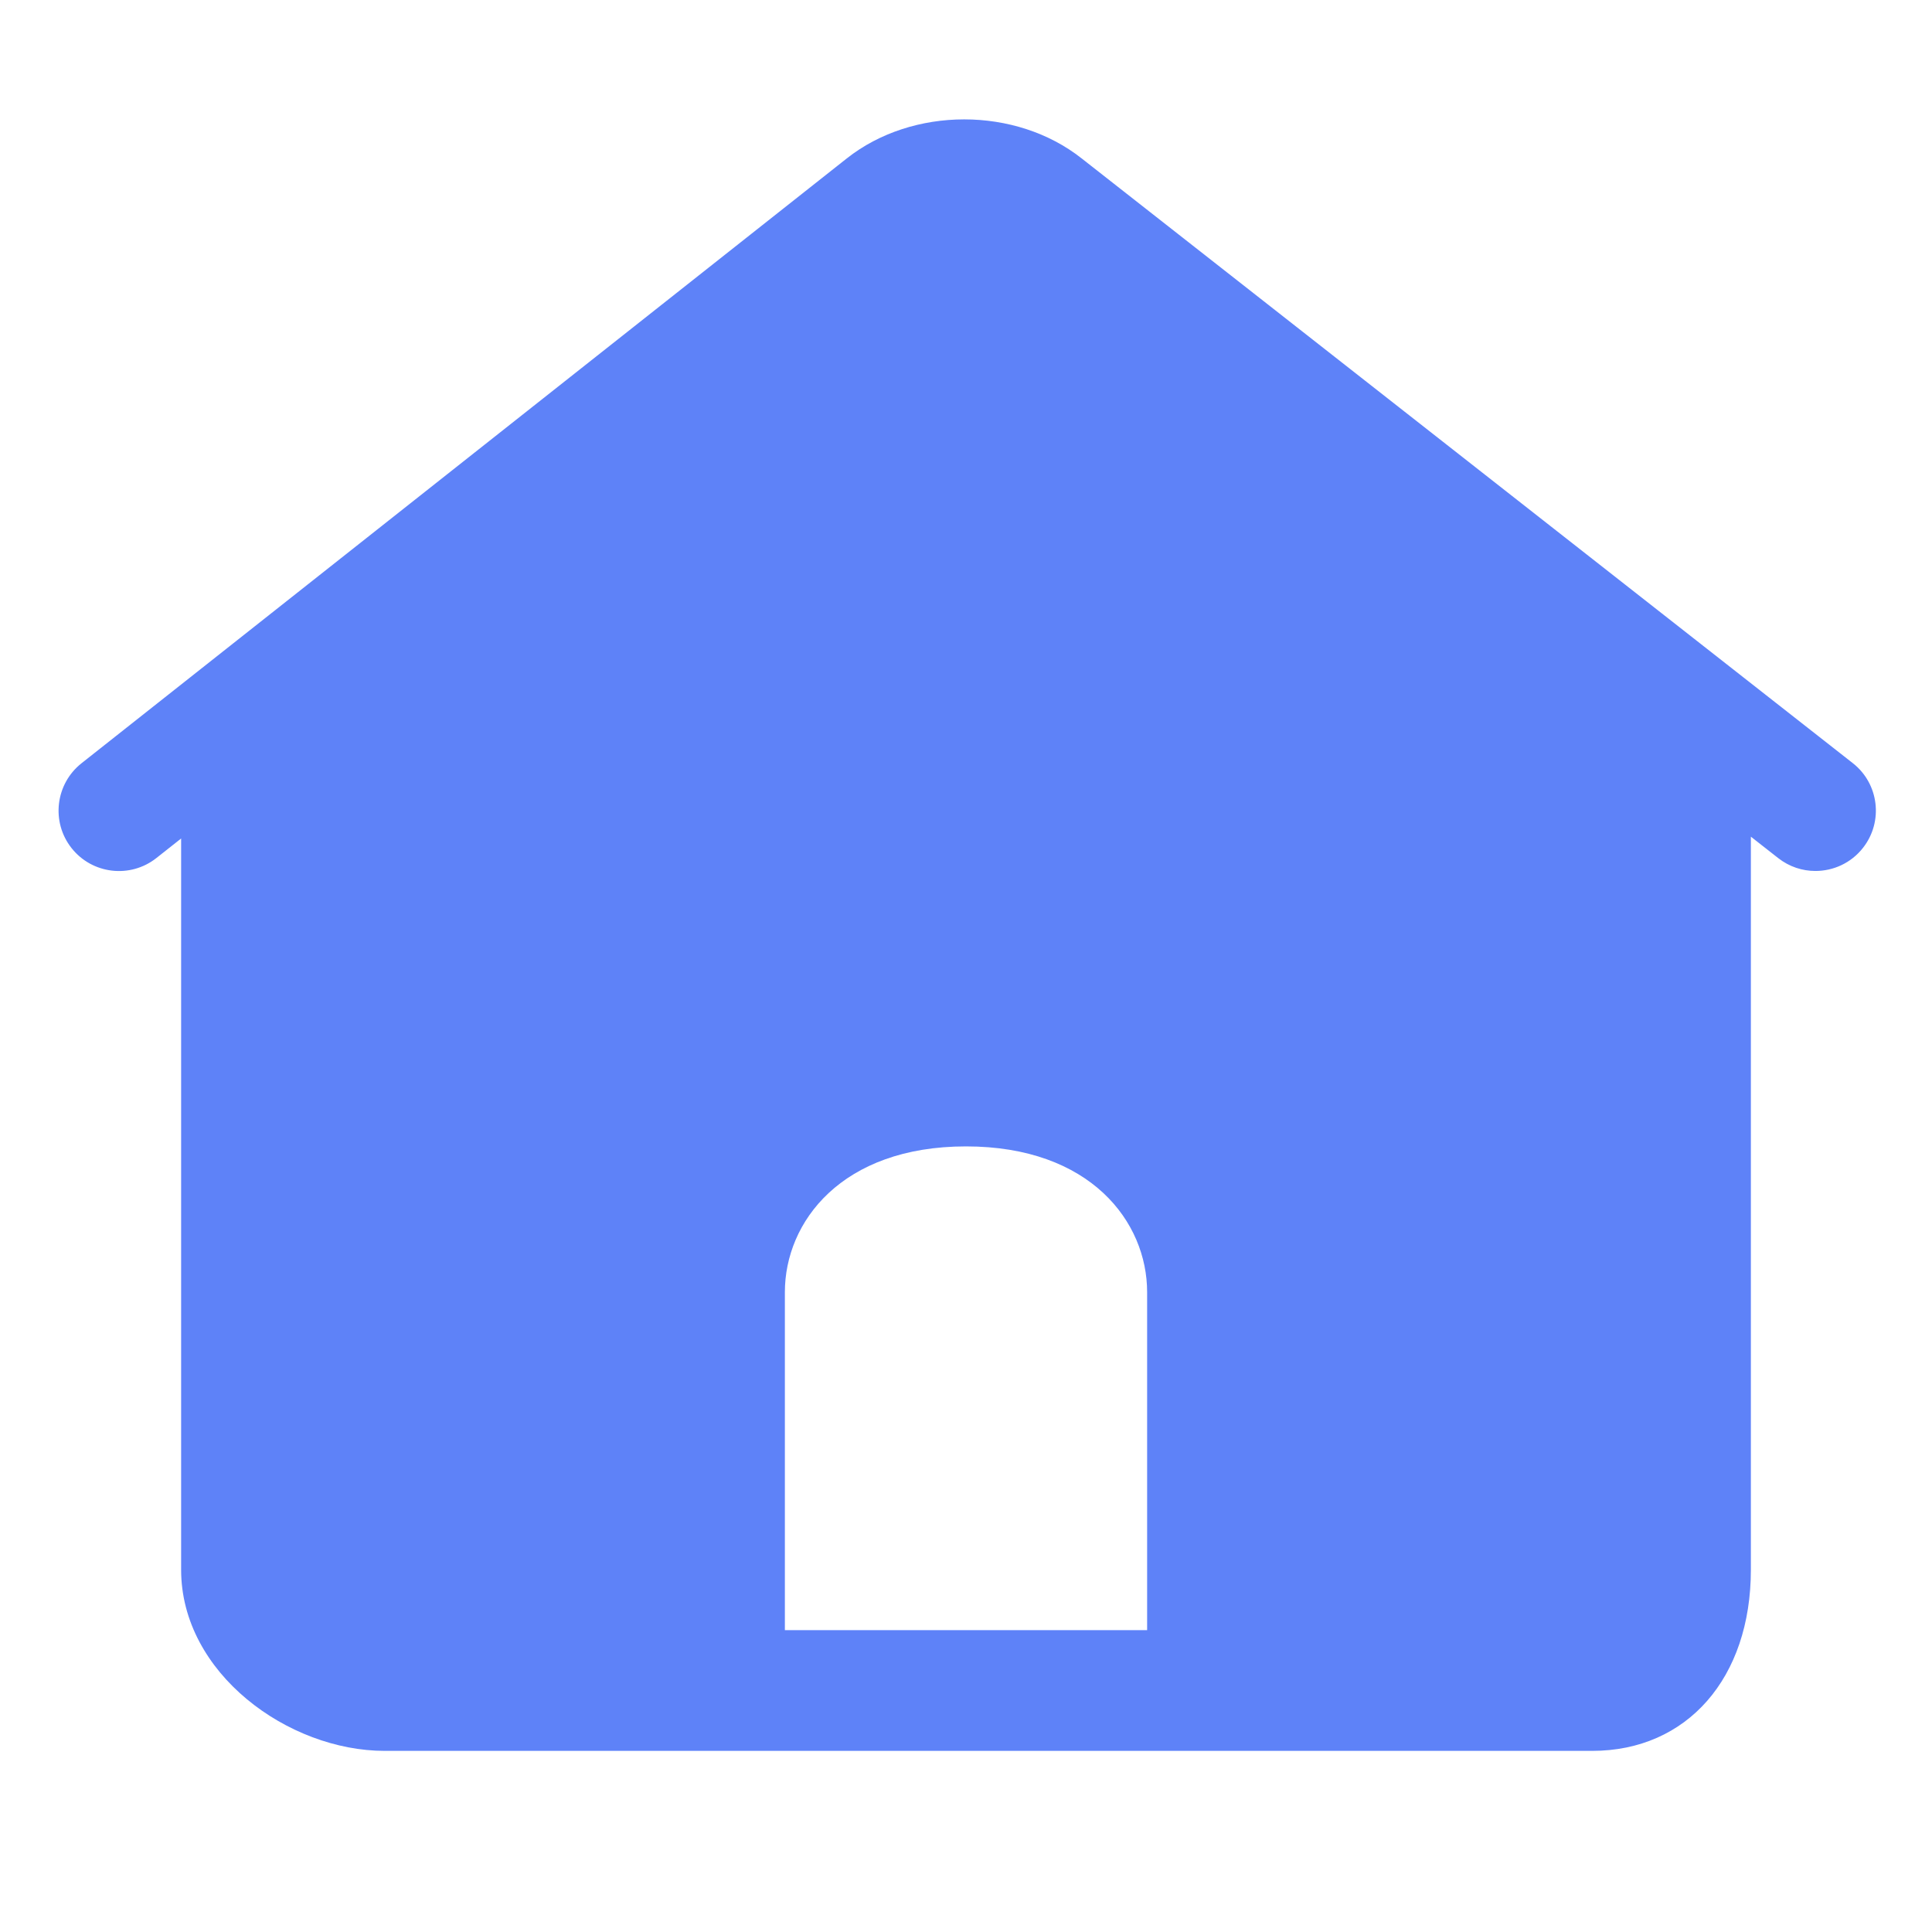 <?xml version="1.0" standalone="no"?><!DOCTYPE svg PUBLIC "-//W3C//DTD SVG 1.1//EN" "http://www.w3.org/Graphics/SVG/1.1/DTD/svg11.dtd"><svg t="1613797388305" class="icon" viewBox="0 0 1024 1024" version="1.1" xmlns="http://www.w3.org/2000/svg" p-id="7296" xmlns:xlink="http://www.w3.org/1999/xlink" width="200" height="200"><defs><style type="text/css"></style></defs><path d="M982.016 404.48 573.344 84c-34.944-27.648-89.696-27.616-124.576 0L43.2 404.544c-13.856 10.976-16.224 31.104-5.28 44.96s31.104 16.224 44.96 5.28L96 444.416 96 832c0 54.944 56.928 96 107.872 96l640 0C894.176 928 928 889.408 928 832L928 443.456l14.496 11.36c5.888 4.608 12.8 6.816 19.712 6.816 9.504 0 18.912-4.192 25.216-12.256C998.336 435.488 995.904 415.36 982.016 404.48zM608 797.184 608 864l-63.968 0-64 0L416 864l0-66.816 0-112.32c0-37.216 30.048-77.248 96-77.248 65.984 0 96 40.032 96 77.248L608 797.184z" p-id="7297" fill="#5e82f8"></path></svg>